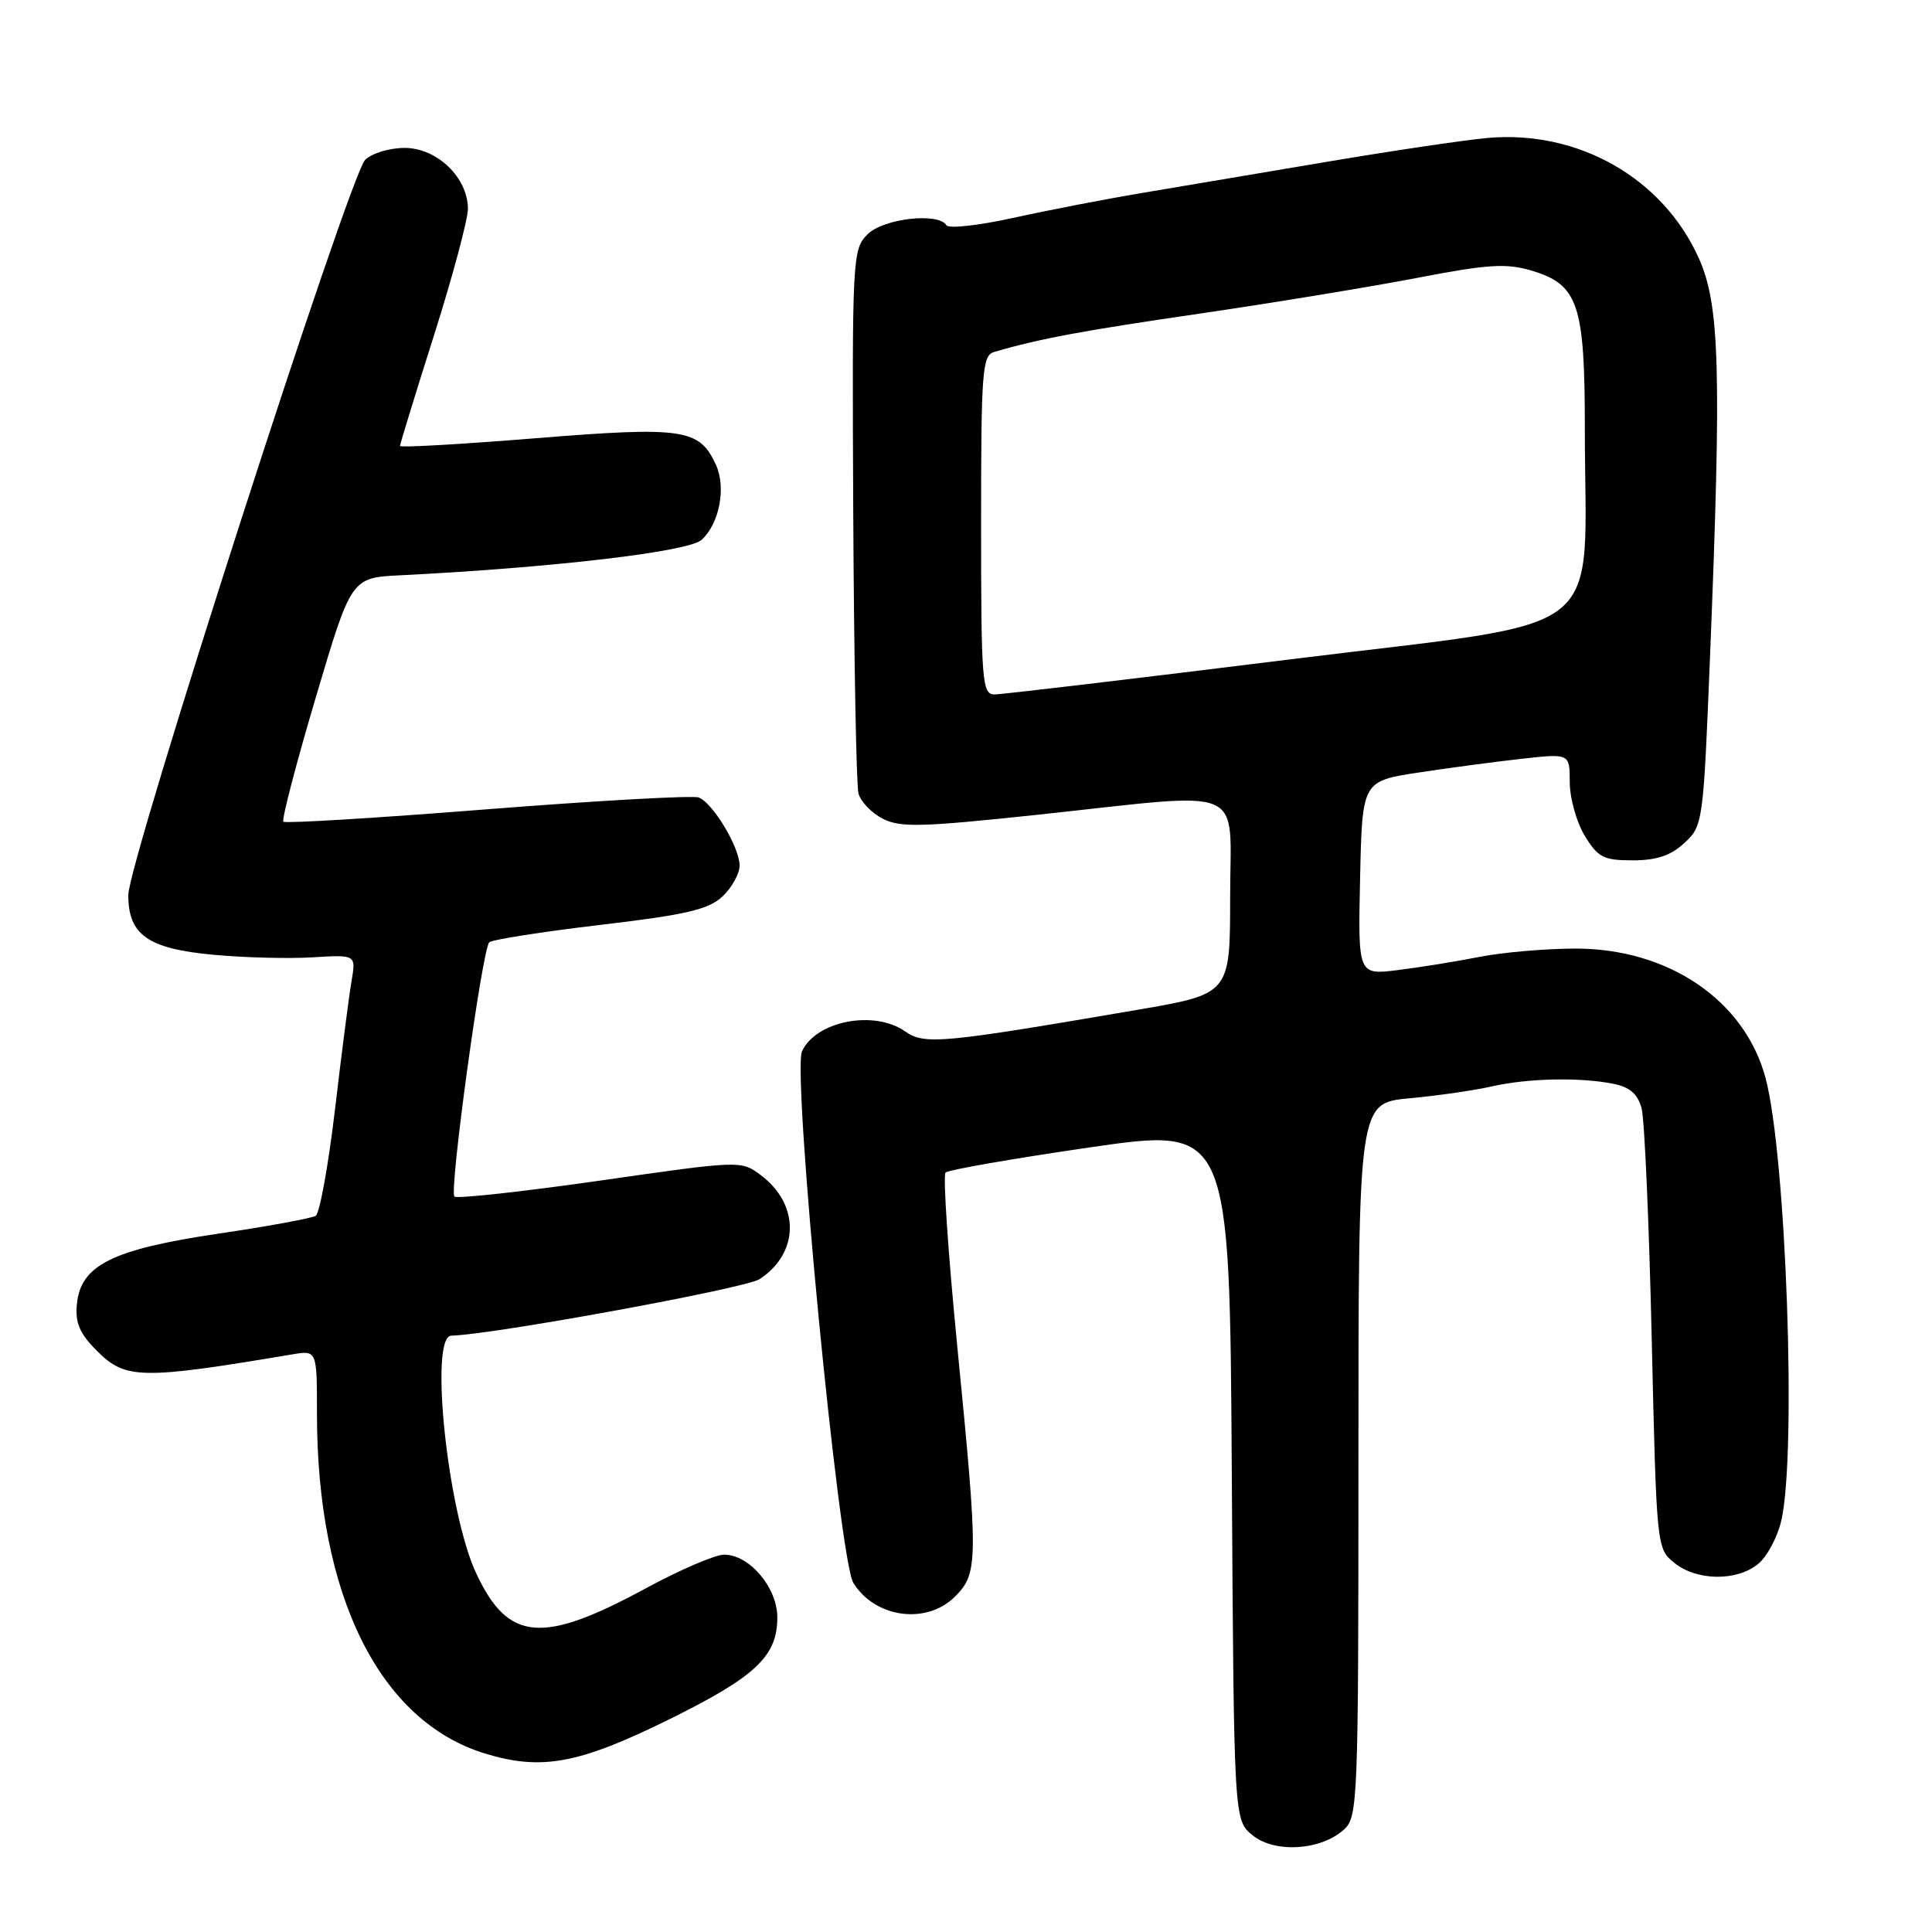 <?xml version="1.0" encoding="UTF-8" standalone="no"?>
<!DOCTYPE svg PUBLIC "-//W3C//DTD SVG 1.1//EN" "http://www.w3.org/Graphics/SVG/1.1/DTD/svg11.dtd" >
<svg xmlns="http://www.w3.org/2000/svg" xmlns:xlink="http://www.w3.org/1999/xlink" version="1.1" viewBox="0 0 256 256">
 <g >
 <path fill="currentColor"
d=" M 178.08 242.43 C 179.92 240.76 180.00 238.78 180.00 193.42 C 180.00 146.16 180.00 146.16 186.75 145.53 C 190.46 145.19 195.39 144.48 197.69 143.95 C 202.47 142.87 209.34 142.72 213.78 143.61 C 215.96 144.04 217.01 144.96 217.52 146.86 C 217.91 148.31 218.51 162.03 218.86 177.34 C 219.50 205.04 219.51 205.19 221.86 207.09 C 224.81 209.48 230.10 209.55 232.94 207.25 C 234.13 206.29 235.52 203.70 236.03 201.50 C 238.08 192.65 236.68 153.22 233.96 142.90 C 231.22 132.55 221.07 125.65 208.65 125.69 C 204.72 125.70 199.03 126.20 196.00 126.80 C 192.97 127.40 188.12 128.18 185.22 128.54 C 179.94 129.20 179.94 129.20 180.22 116.35 C 180.50 103.50 180.50 103.50 188.00 102.36 C 192.12 101.73 198.31 100.91 201.75 100.53 C 208.00 99.84 208.00 99.84 208.00 103.67 C 208.01 105.78 208.90 108.96 209.99 110.75 C 211.74 113.62 212.48 114.00 216.34 114.00 C 219.52 114.00 221.39 113.37 223.20 111.69 C 225.65 109.42 225.70 109.04 226.59 86.94 C 228.12 49.03 227.88 40.40 225.10 34.21 C 220.32 23.58 209.12 17.21 197.11 18.28 C 194.03 18.56 184.53 19.97 176.00 21.41 C 167.47 22.85 156.45 24.71 151.50 25.54 C 146.55 26.37 138.77 27.87 134.22 28.88 C 129.66 29.88 125.70 30.32 125.41 29.85 C 124.33 28.11 117.05 28.95 114.95 31.05 C 112.95 33.05 112.90 34.02 113.06 68.15 C 113.16 87.42 113.47 104.06 113.75 105.13 C 114.03 106.20 115.47 107.71 116.94 108.47 C 119.27 109.68 122.06 109.60 137.57 107.95 C 165.73 104.94 163.00 103.77 163.00 118.85 C 163.00 131.70 163.00 131.70 150.75 133.80 C 124.66 138.27 122.51 138.47 119.91 136.65 C 115.82 133.79 108.10 135.29 106.27 139.31 C 104.95 142.21 111.18 206.72 113.08 209.76 C 115.99 214.41 122.78 215.31 126.55 211.55 C 129.64 208.45 129.65 206.89 126.83 178.26 C 125.63 166.03 124.93 155.73 125.29 155.37 C 125.65 155.01 134.27 153.51 144.44 152.03 C 162.94 149.35 162.94 149.35 163.22 195.26 C 163.50 241.18 163.50 241.18 165.98 243.19 C 168.94 245.58 175.02 245.20 178.08 242.43 Z  M 88.62 227.85 C 100.13 222.17 103.00 219.47 103.00 214.32 C 103.00 210.36 99.31 206.00 95.95 206.00 C 94.77 206.00 90.14 207.99 85.65 210.42 C 71.83 217.92 67.36 217.54 63.11 208.50 C 59.30 200.41 56.85 177.05 59.80 176.98 C 65.19 176.87 98.79 170.71 100.64 169.50 C 105.94 166.03 106.01 159.59 100.78 155.69 C 98.21 153.76 98.06 153.77 79.49 156.44 C 69.20 157.91 60.53 158.86 60.21 158.55 C 59.50 157.83 63.90 125.75 64.83 124.86 C 65.20 124.51 71.79 123.47 79.49 122.56 C 90.95 121.21 93.88 120.52 95.74 118.78 C 96.98 117.61 98.00 115.77 98.00 114.69 C 98.00 112.28 94.46 106.39 92.58 105.67 C 91.82 105.38 79.23 106.08 64.60 107.23 C 49.97 108.39 37.79 109.13 37.55 108.88 C 37.30 108.63 39.22 101.26 41.82 92.49 C 46.54 76.55 46.54 76.55 53.02 76.23 C 73.24 75.22 91.22 73.11 92.96 71.54 C 95.32 69.40 96.24 64.62 94.87 61.60 C 92.68 56.80 90.56 56.49 70.96 58.07 C 61.08 58.87 53.00 59.33 53.00 59.09 C 53.00 58.86 55.02 52.27 57.50 44.45 C 59.98 36.63 62.00 29.08 62.00 27.67 C 62.00 23.54 57.91 19.60 53.62 19.60 C 51.61 19.60 49.26 20.31 48.38 21.19 C 46.29 23.28 17.00 114.19 17.00 118.59 C 17.00 123.88 19.58 125.70 28.24 126.51 C 32.33 126.89 38.26 127.05 41.43 126.85 C 47.18 126.50 47.18 126.50 46.58 130.00 C 46.25 131.93 45.26 139.57 44.39 147.00 C 43.51 154.43 42.36 160.77 41.83 161.10 C 41.30 161.43 35.48 162.50 28.90 163.47 C 14.88 165.55 10.69 167.64 10.19 172.79 C 9.94 175.29 10.55 176.70 12.86 179.01 C 16.63 182.79 18.72 182.82 38.75 179.46 C 42.00 178.91 42.00 178.91 42.00 187.37 C 42.00 211.39 50.27 228.08 64.29 232.36 C 71.78 234.64 76.71 233.72 88.62 227.85 Z  M 130.00 69.57 C 130.00 49.06 130.15 47.09 131.75 46.63 C 137.82 44.86 143.43 43.82 159.00 41.55 C 168.62 40.14 181.55 38.02 187.73 36.83 C 197.23 35.00 199.58 34.86 202.98 35.87 C 209.13 37.72 210.00 40.30 210.00 56.80 C 210.00 85.20 214.05 82.01 171.12 87.35 C 150.43 89.92 132.71 92.02 131.75 92.02 C 130.14 92.00 130.00 90.26 130.00 69.57 Z "/>
</g>
</svg>